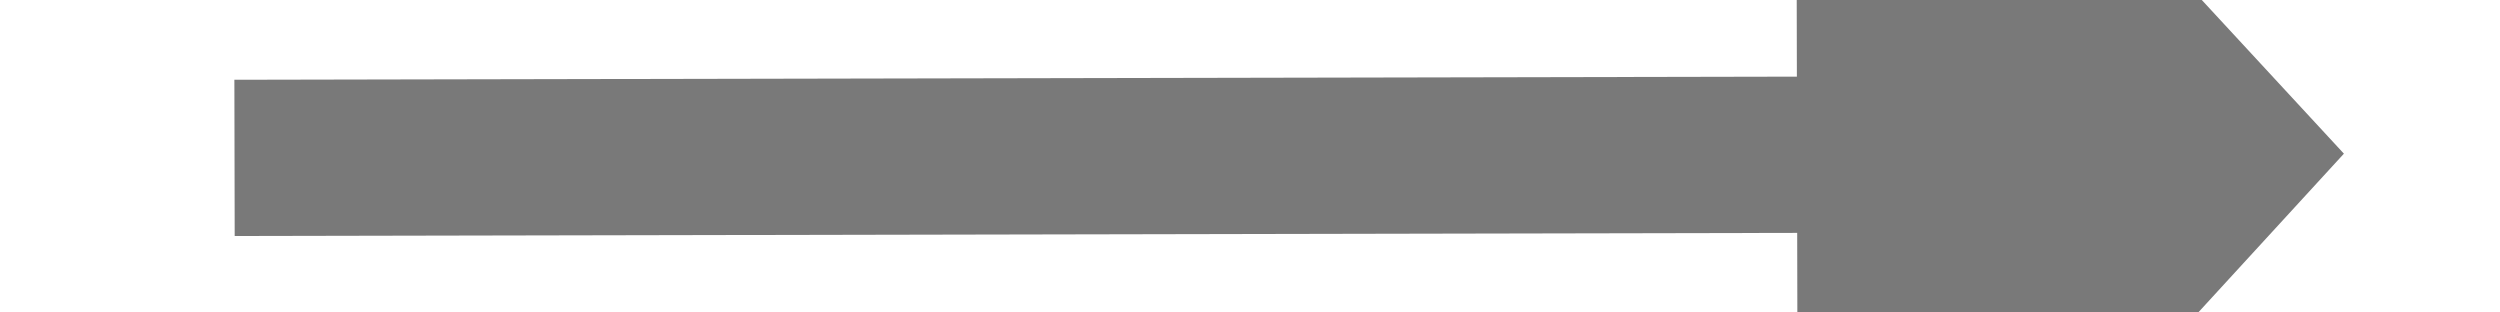 ﻿<?xml version="1.0" encoding="utf-8"?>
<svg version="1.1" xmlns:xlink="http://www.w3.org/1999/xlink" width="32px" height="4px" preserveAspectRatio="xMinYMid meet" viewBox="378 101  32 2" xmlns="http://www.w3.org/2000/svg">
  <path d="M 401 109.6  L 408 102  L 401 94.4  L 401 109.6  Z " fill-rule="nonzero" fill="#797979" stroke="none" transform="matrix(1 -0.002 0.002 1 -0.202 0.783 )" />
  <path d="M 381 102  L 402 102  " stroke-width="2" stroke="#797979" fill="none" transform="matrix(1 -0.002 0.002 1 -0.202 0.783 )" />
</svg>